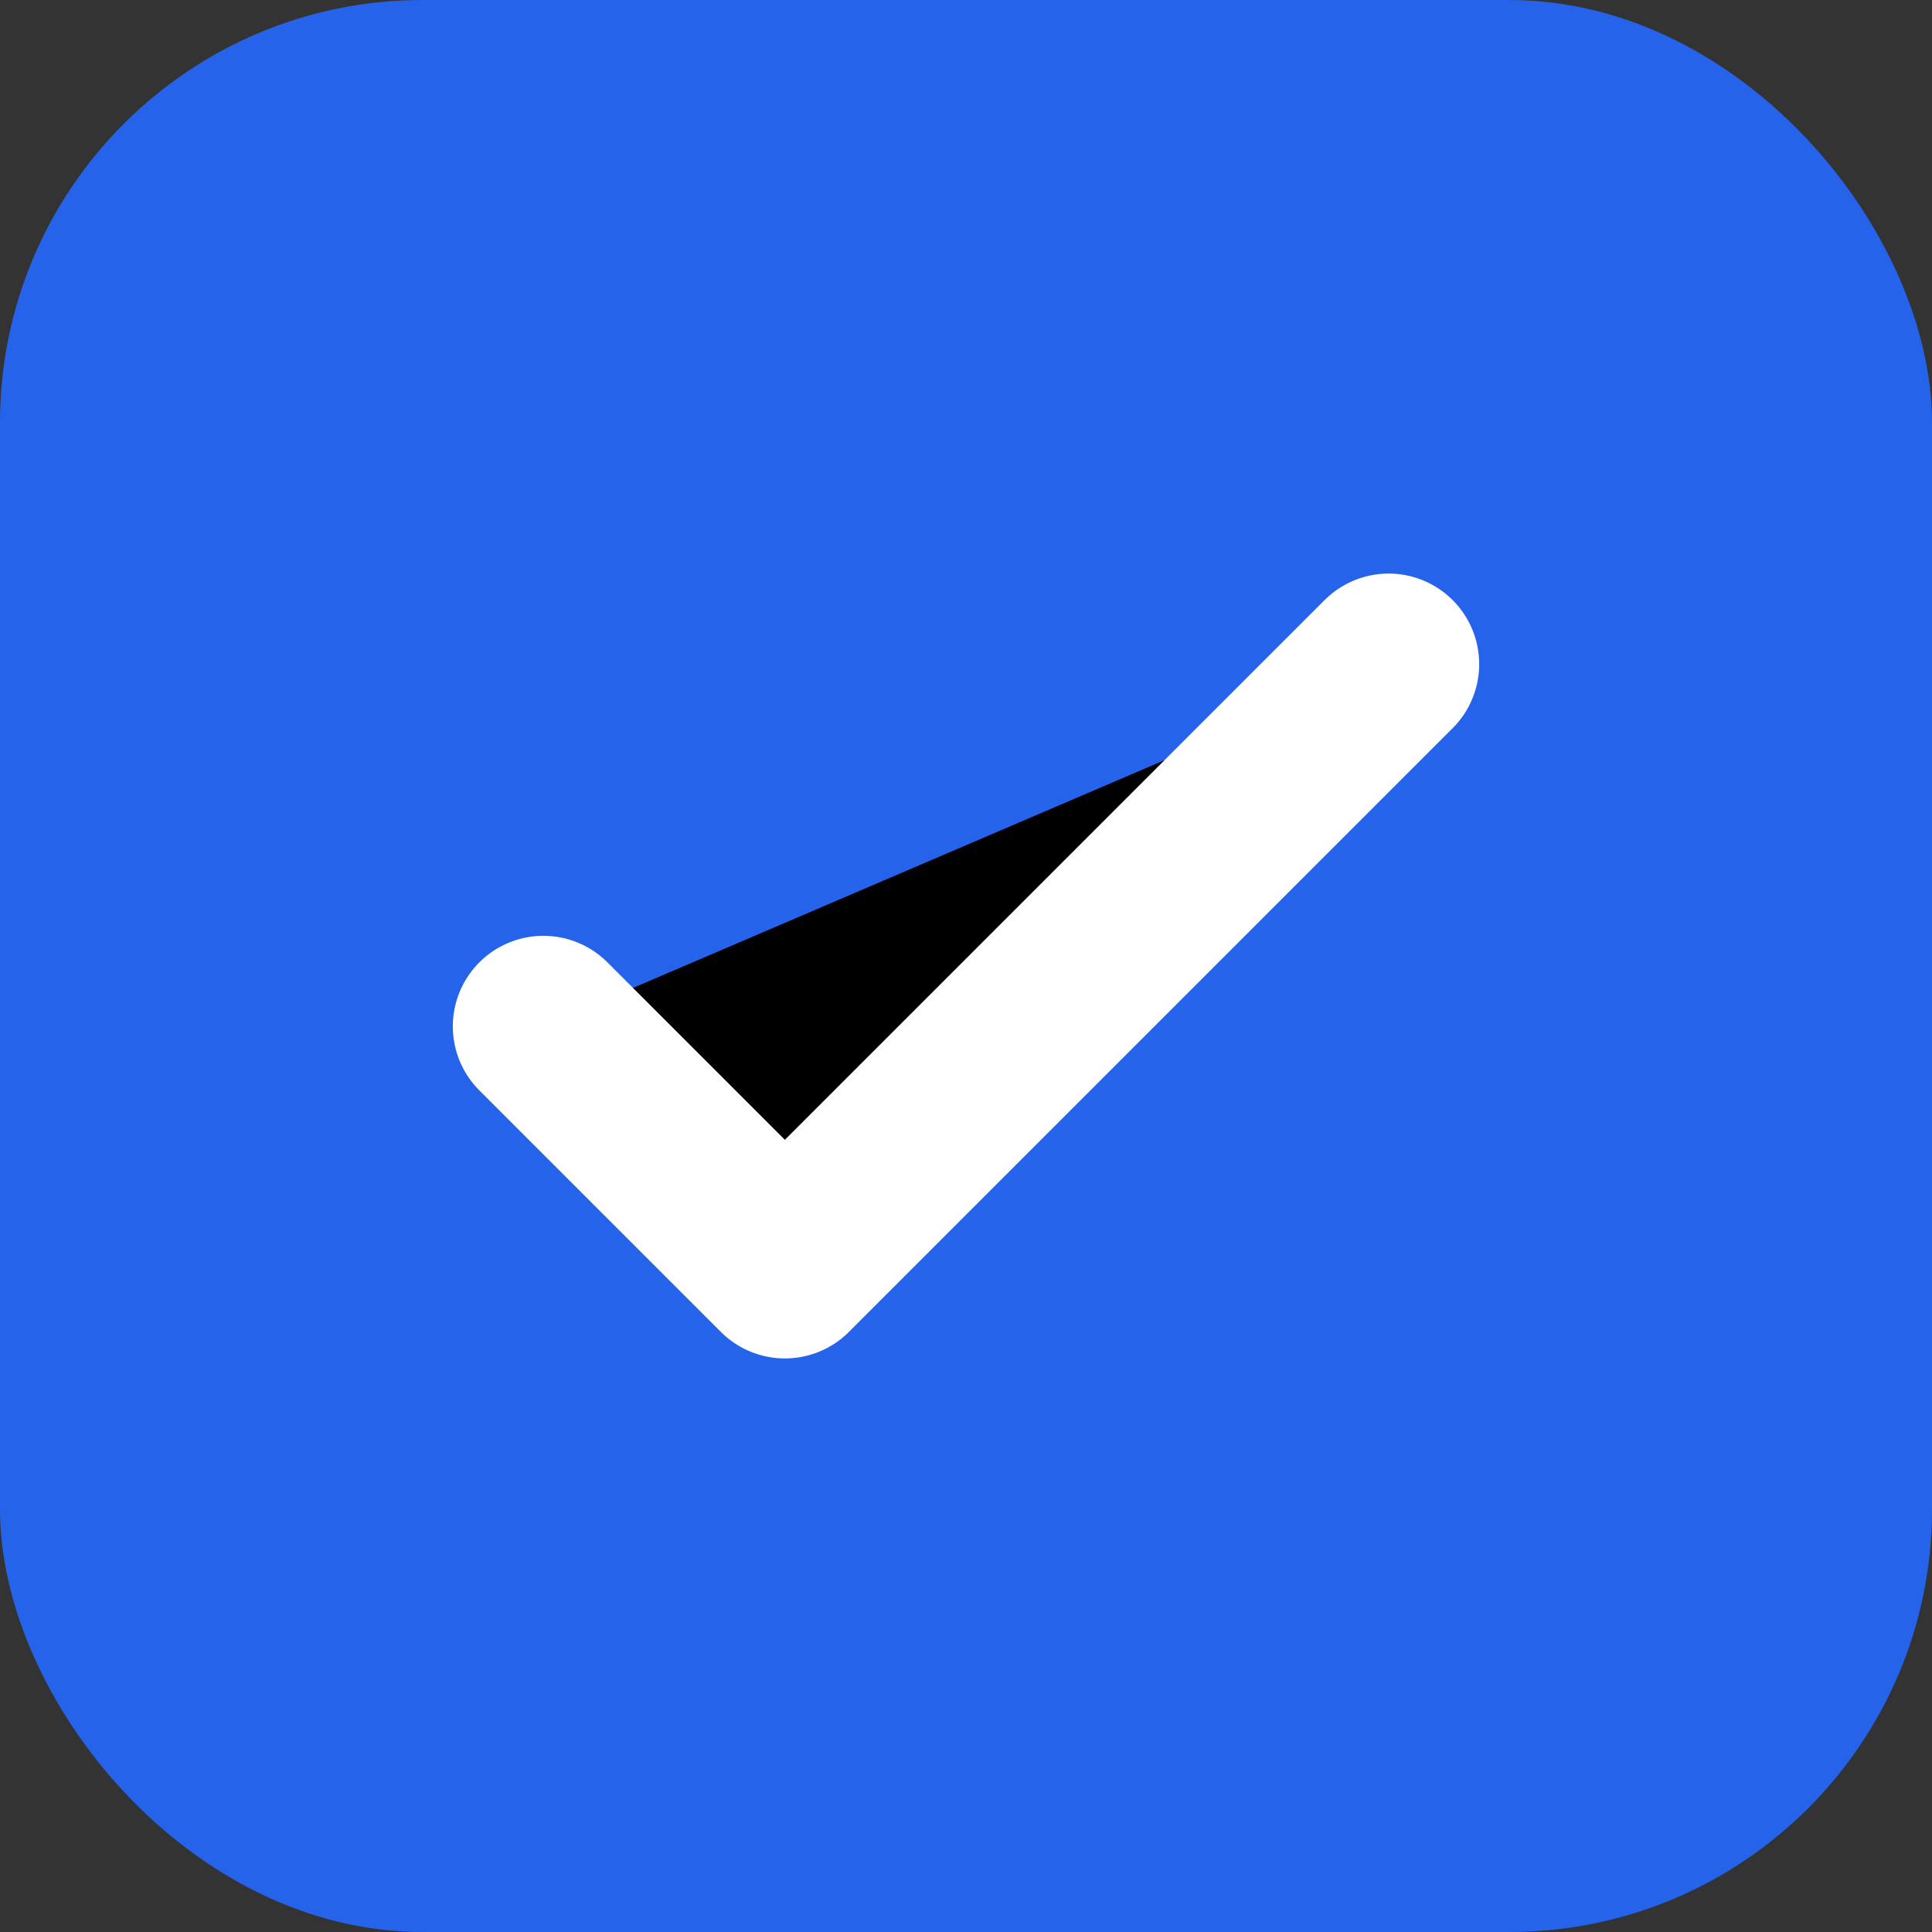 <svg xmlns="http://www.w3.org/2000/svg" viewBox="0 0 64 64"><rect x="0" y="0" width="64" height="64" fill="#333333" stroke="none"/><rect width="64" height="64" rx="14" fill="#2563EB"/><path d="M18 34l8 8 20-20" stroke="#fff" stroke-width="6" stroke-linecap="round" stroke-linejoin="round"/></svg>